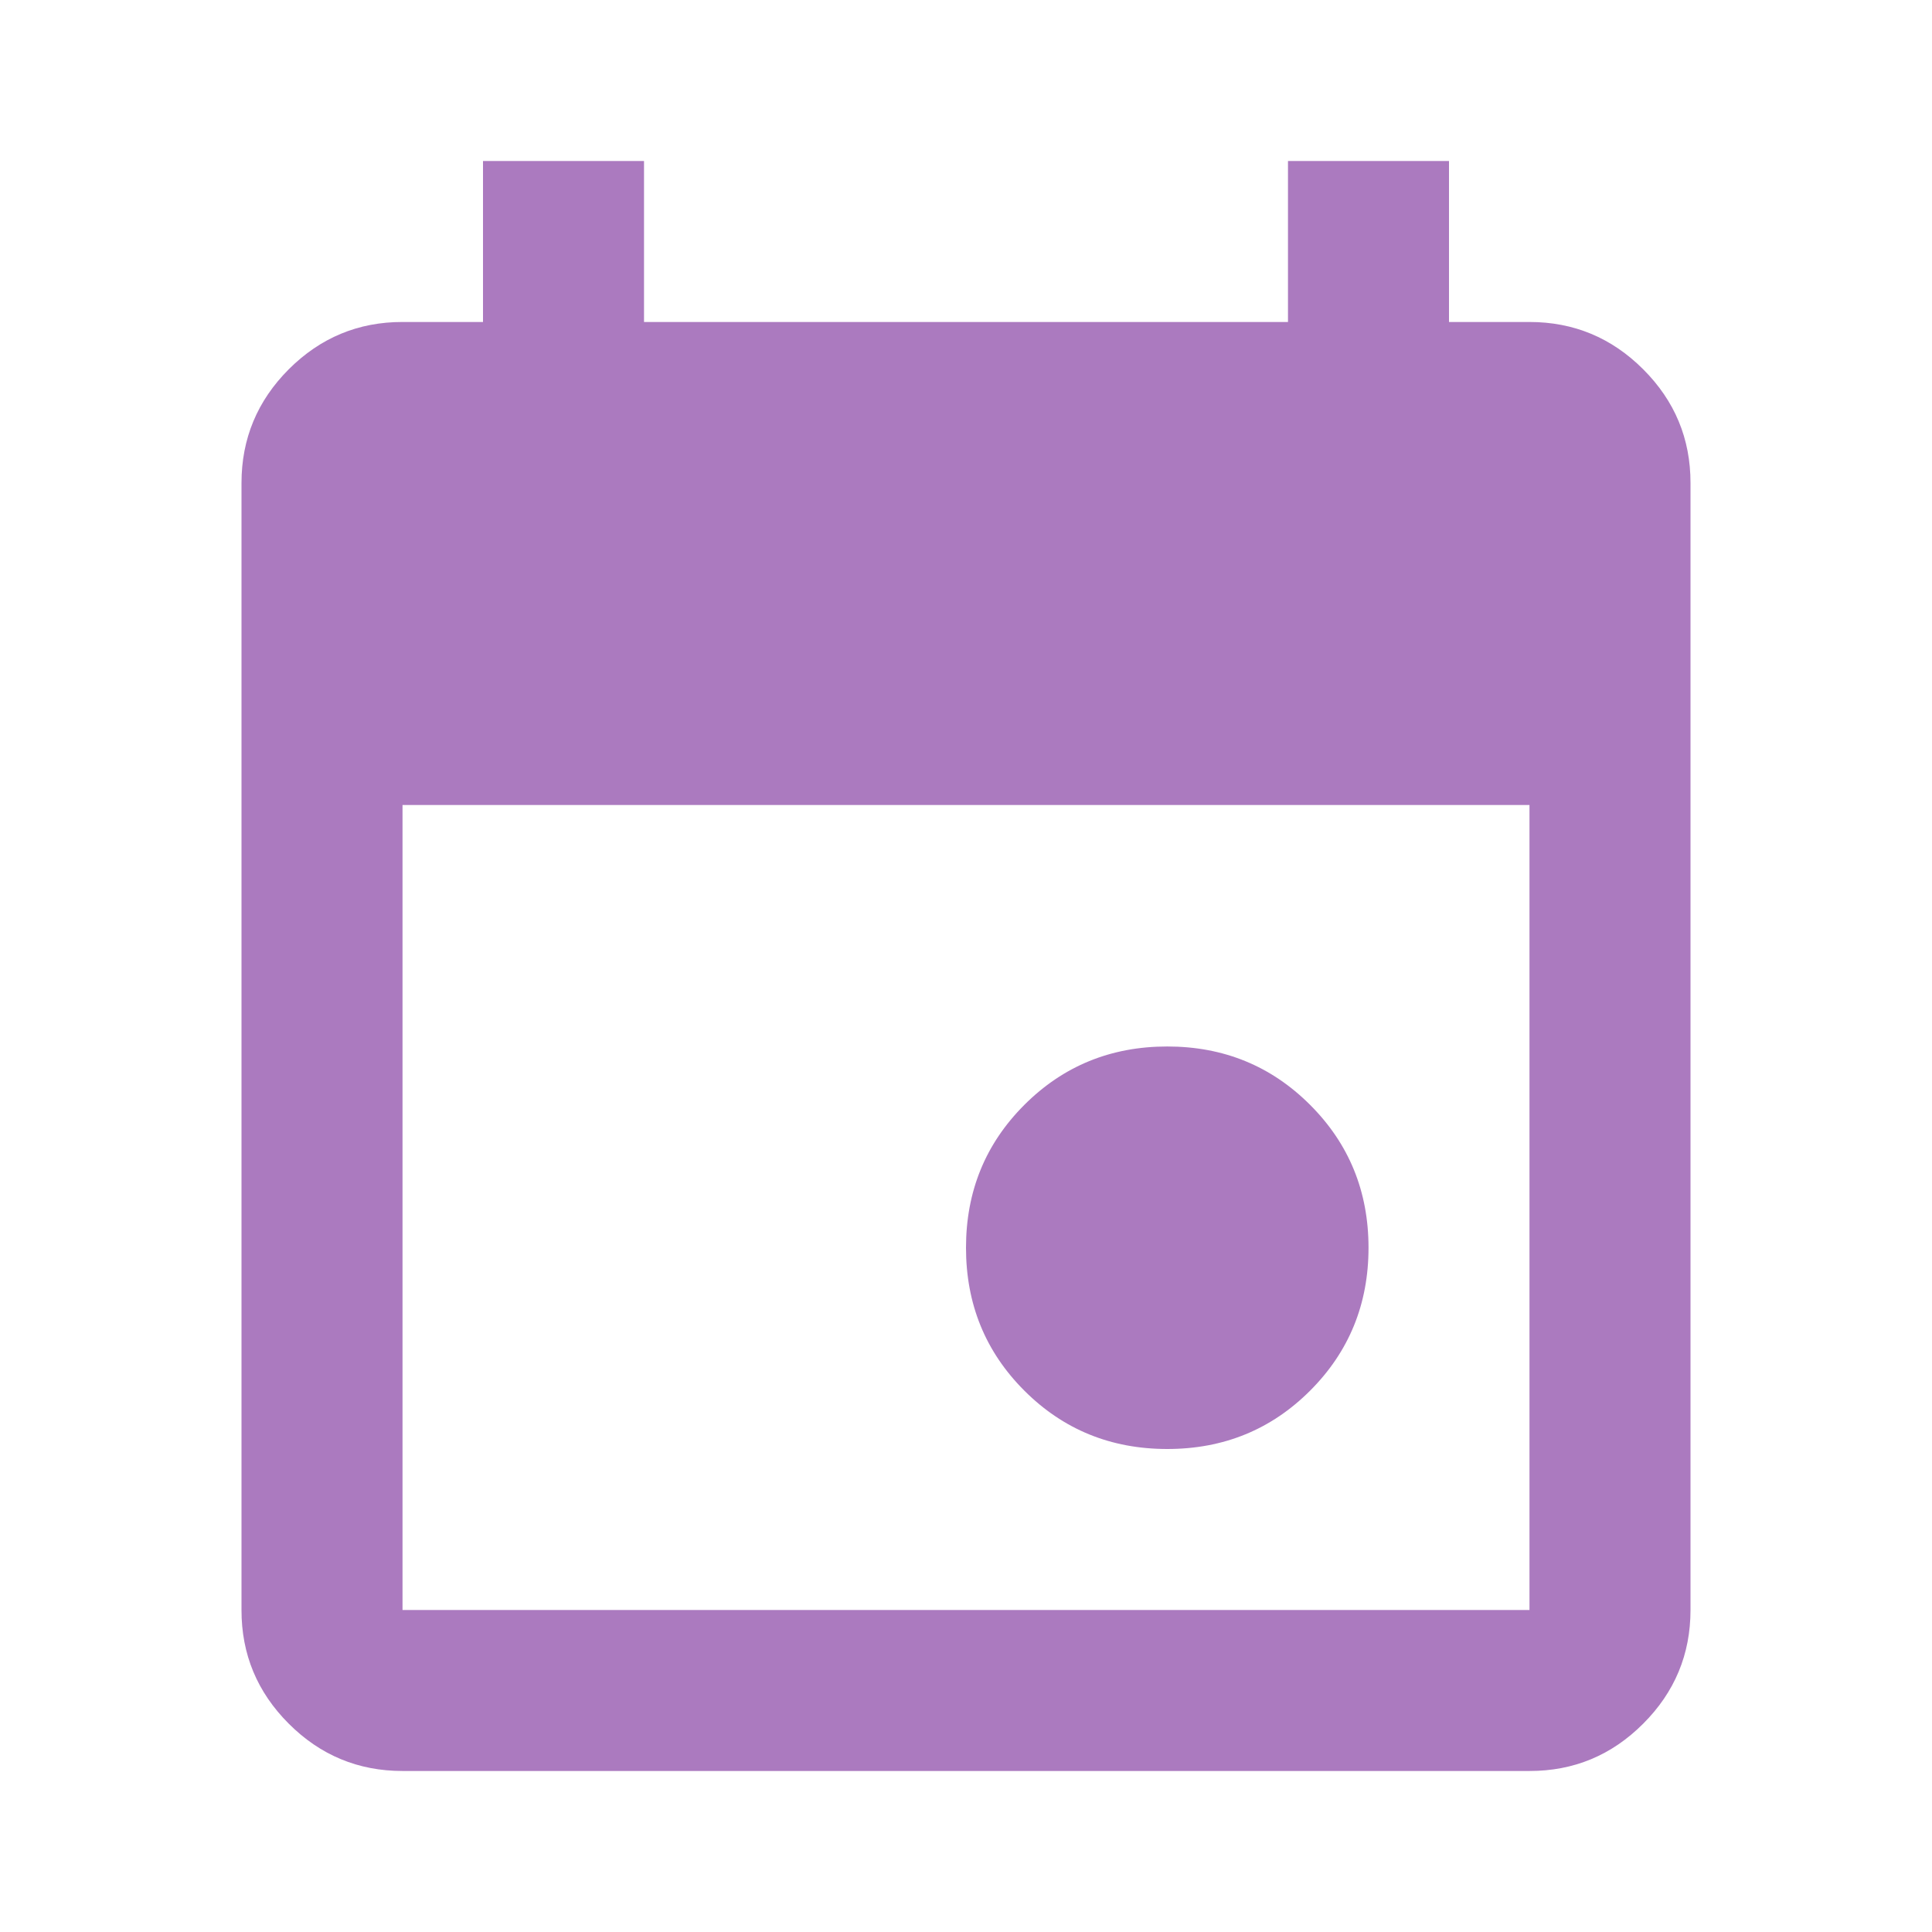 <svg width="35" height="35" viewBox="0 0 35 35" fill="none" xmlns="http://www.w3.org/2000/svg">
<path d="M21.146 26.25C20.125 26.25 19.262 25.898 18.557 25.193C17.852 24.488 17.5 23.625 17.5 22.604C17.5 21.583 17.852 20.721 18.557 20.016C19.262 19.311 20.125 18.958 21.146 18.958C22.167 18.958 23.029 19.311 23.734 20.016C24.439 20.721 24.792 21.583 24.792 22.604C24.792 23.625 24.439 24.488 23.734 25.193C23.029 25.898 22.167 26.25 21.146 26.25ZM7.292 32.083C6.49 32.083 5.803 31.798 5.231 31.226C4.659 30.654 4.374 29.968 4.375 29.167V8.75C4.375 7.948 4.661 7.261 5.232 6.689C5.804 6.118 6.491 5.832 7.292 5.833H8.75V2.917H11.667V5.833H23.333V2.917H26.25V5.833H27.708C28.51 5.833 29.197 6.119 29.769 6.691C30.341 7.263 30.626 7.949 30.625 8.75V29.167C30.625 29.969 30.339 30.656 29.767 31.227C29.196 31.799 28.509 32.084 27.708 32.083H7.292ZM7.292 29.167H27.708V14.583H7.292V29.167Z" fill="#AB7ABF"/>
</svg>
